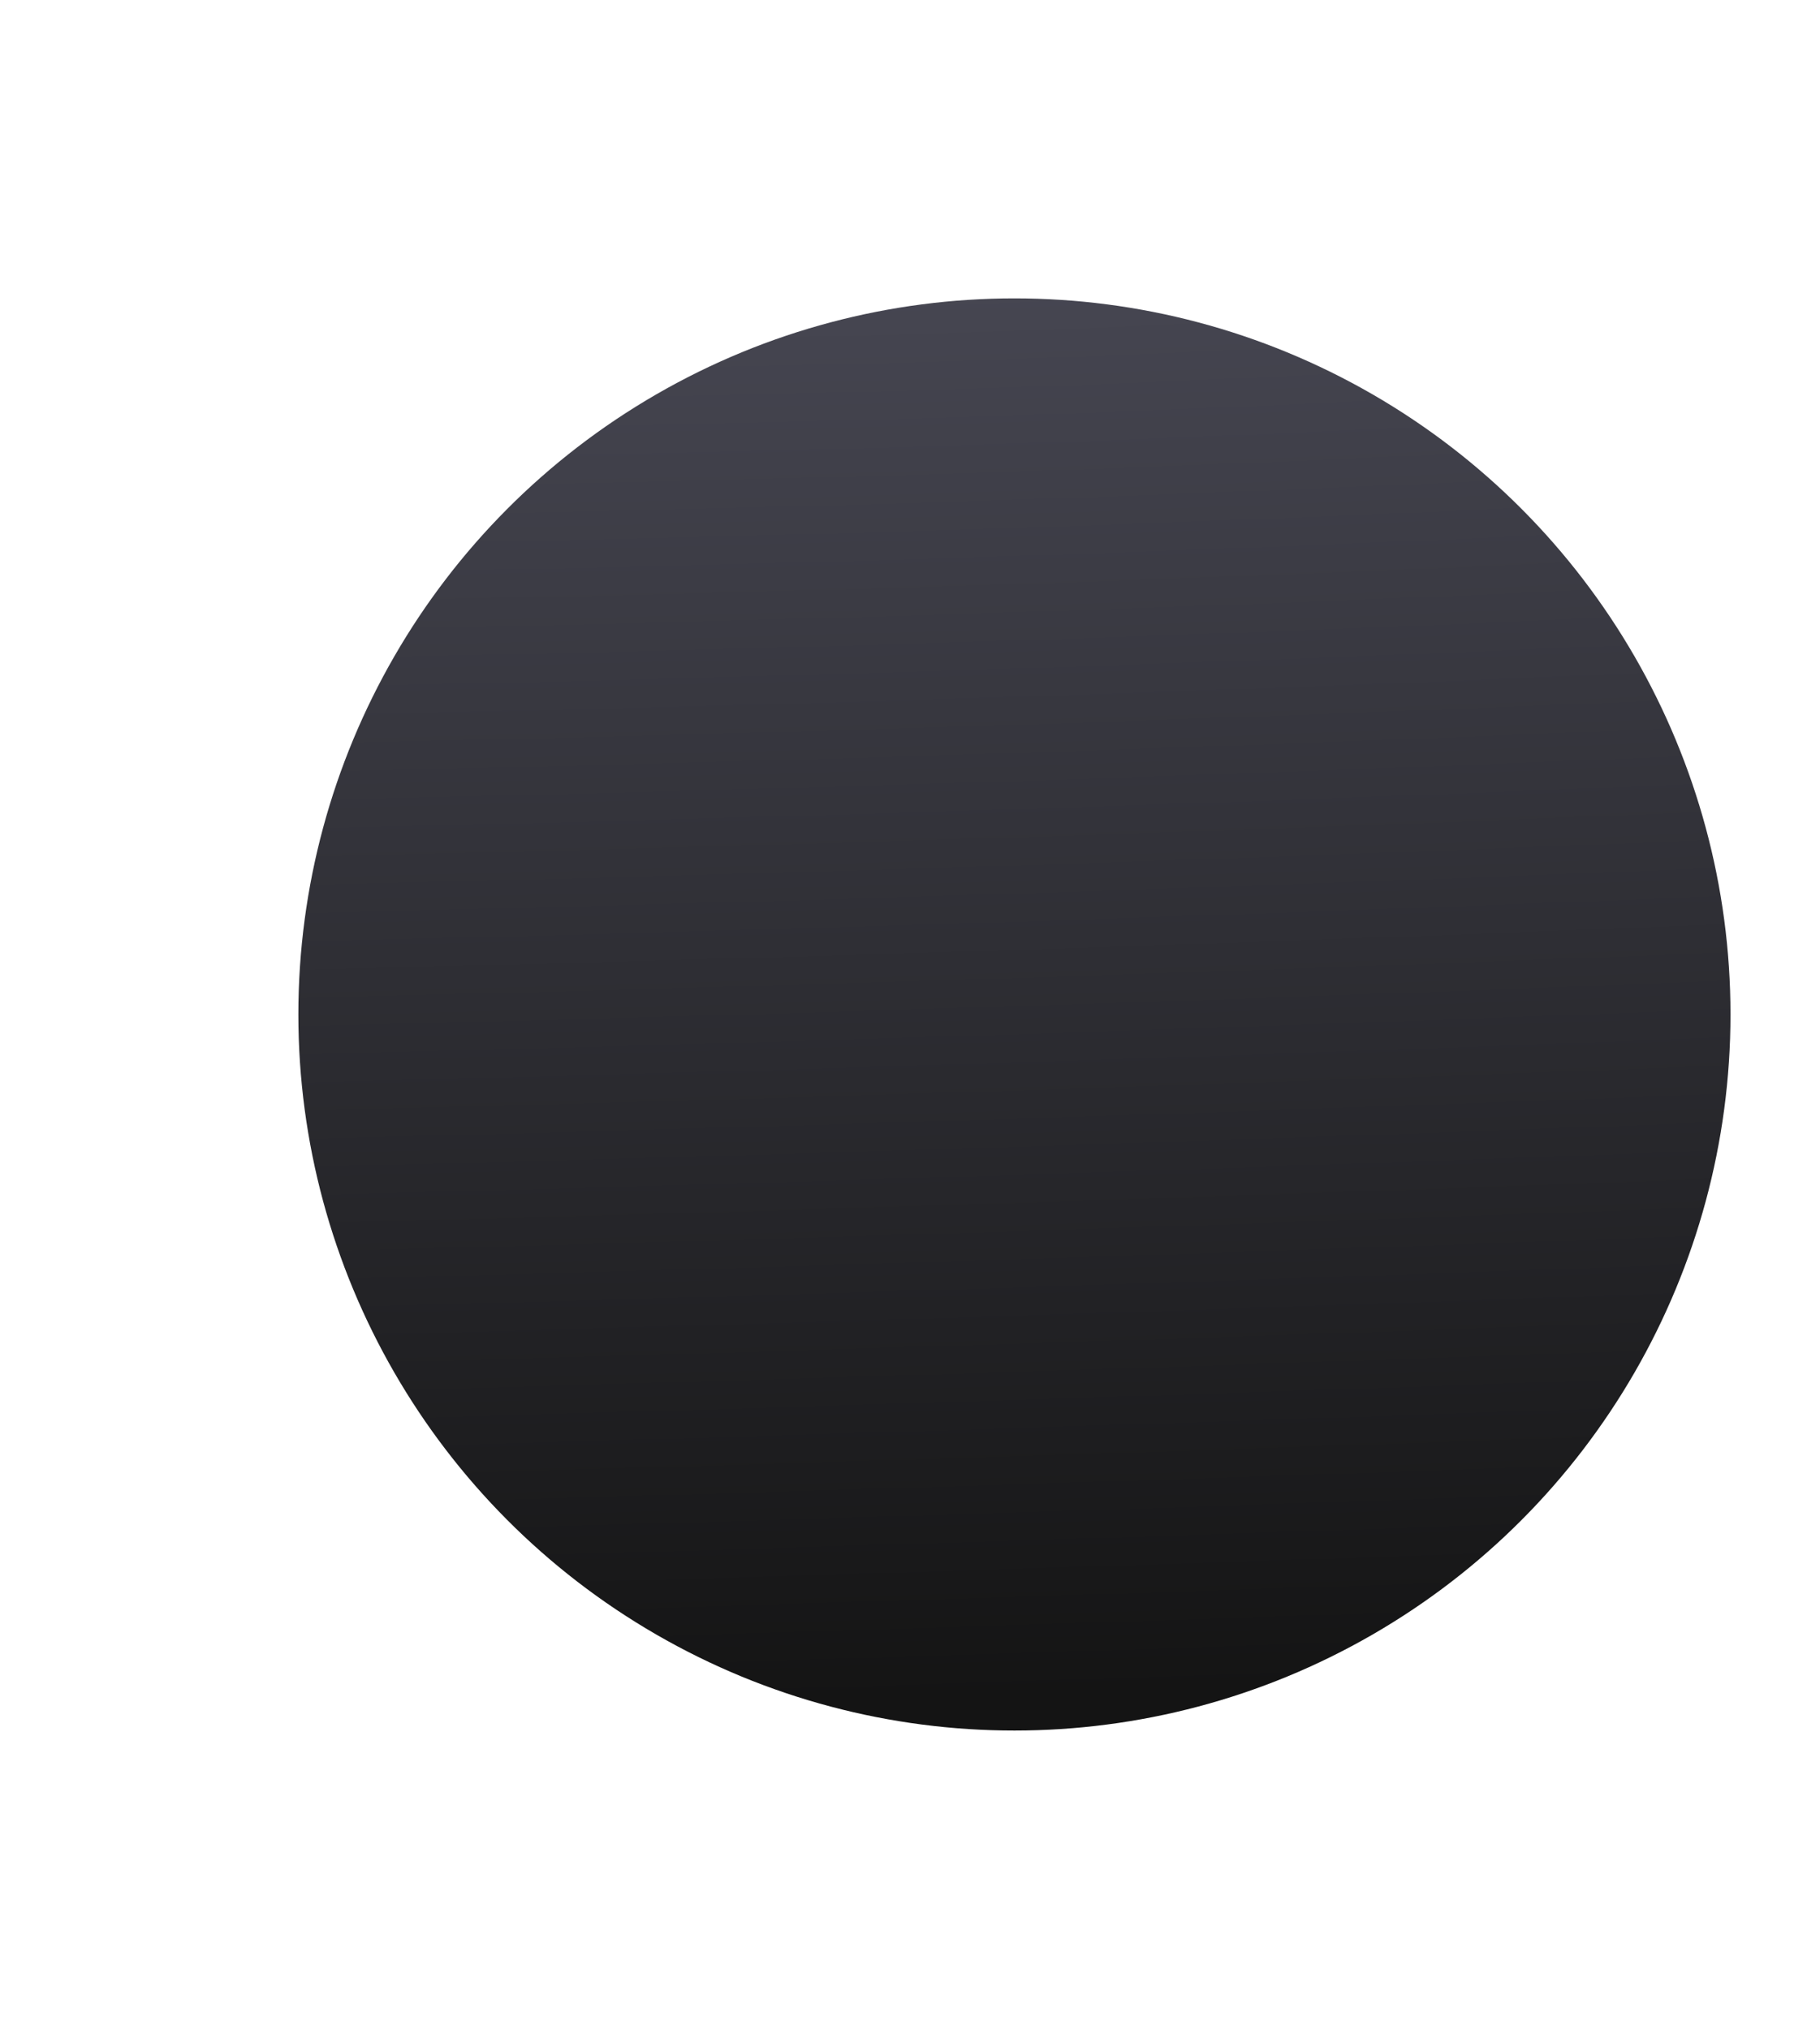 <svg width="122" height="136" viewBox="0 0 122 136" fill="none" xmlns="http://www.w3.org/2000/svg">
<g filter="url(#filter0_f_102_1406)">
<circle cx="68" cy="68" r="48" fill="url(#paint0_radial_102_1406)"/>
</g>
<defs>
<filter id="filter0_f_102_1406" x="0" y="0" width="136" height="136" filterUnits="userSpaceOnUse" color-interpolation-filters="sRGB">
<feFlood flood-opacity="0" result="BackgroundImageFix"/>
<feBlend mode="normal" in="SourceGraphic" in2="BackgroundImageFix" result="shape"/>
<feGaussianBlur stdDeviation="10" result="effect1_foregroundBlur_102_1406"/>
</filter>
<radialGradient id="paint0_radial_102_1406" cx="0" cy="0" r="1" gradientUnits="userSpaceOnUse" gradientTransform="translate(61.2 13.2) rotate(87.737) scale(101.279 1193.11)">
<stop stop-color="#494955"/>
<stop offset="1" stop-color="#141414"/>
</radialGradient>
</defs>
</svg>
